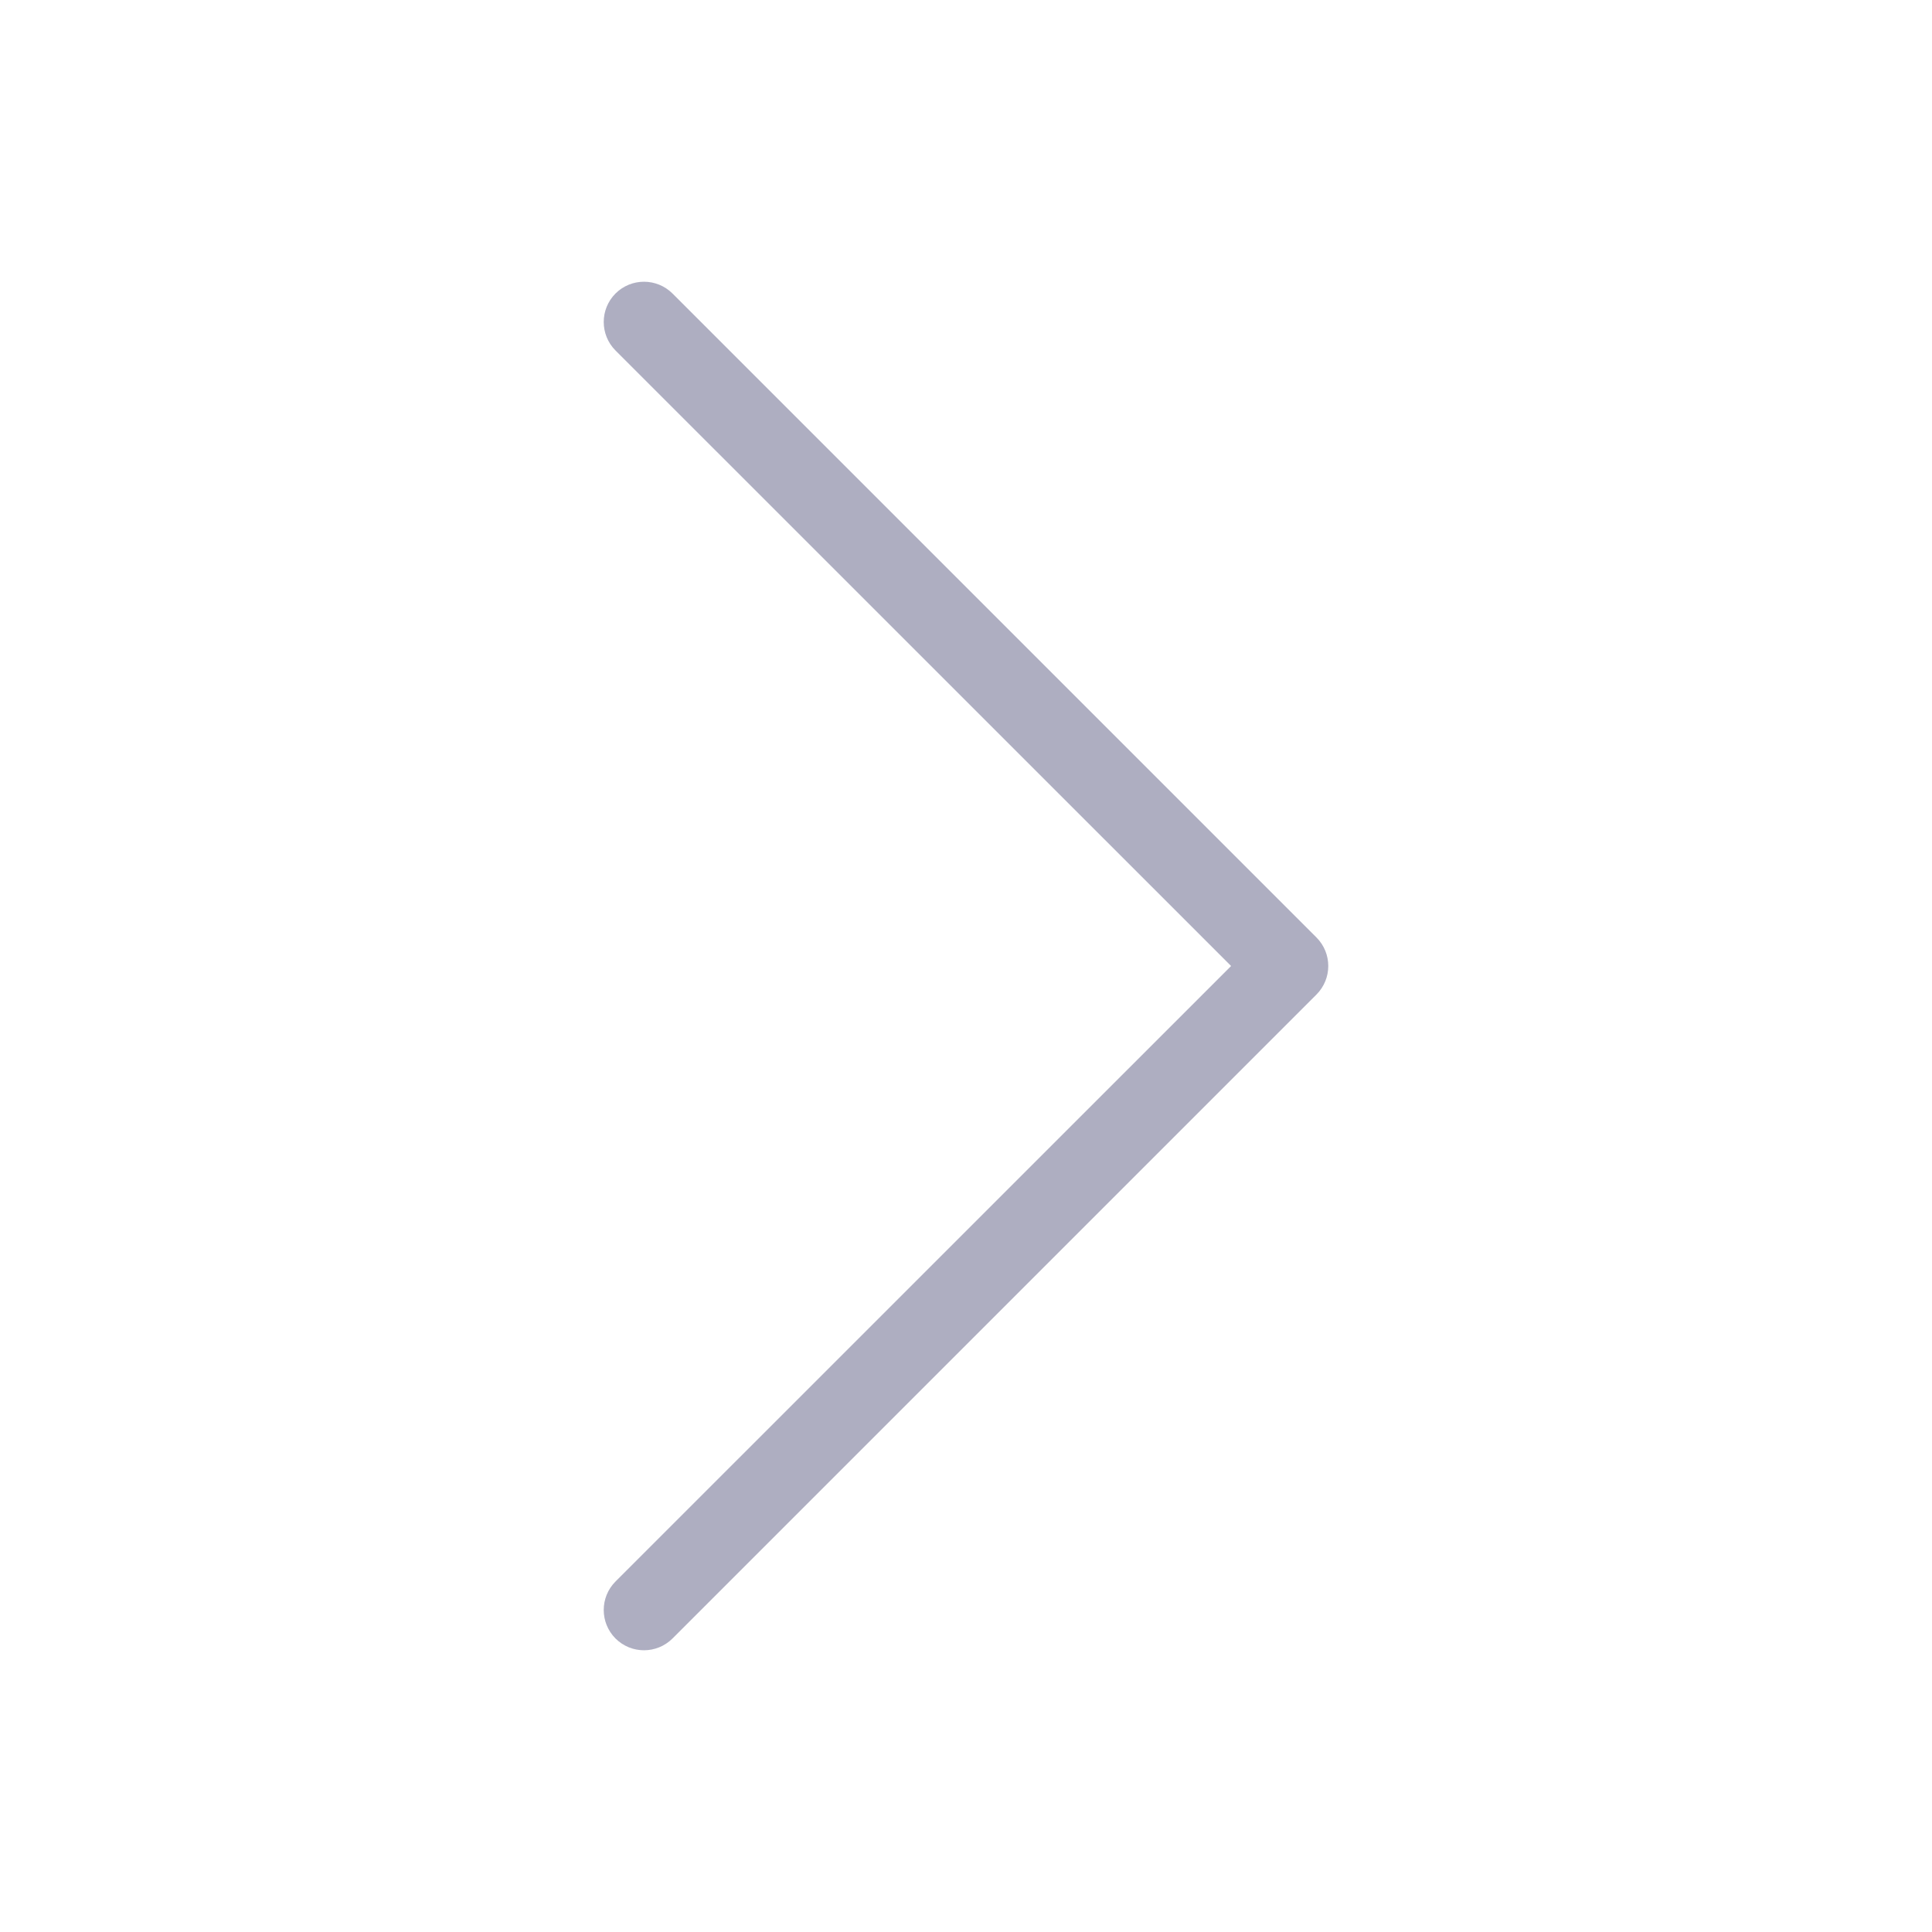 <svg width="24" height="24" viewBox="0 0 24 24" fill="none" xmlns="http://www.w3.org/2000/svg">
<path opacity="0.4" d="M7.646 3.646C7.451 3.842 7.451 4.158 7.646 4.354L15.293 12L7.646 19.646C7.451 19.842 7.451 20.158 7.646 20.354C7.842 20.549 8.158 20.549 8.354 20.354L16.354 12.354C16.549 12.158 16.549 11.842 16.354 11.646L8.354 3.646C8.158 3.451 7.842 3.451 7.646 3.646Z" fill="#353566"/>
</svg>
